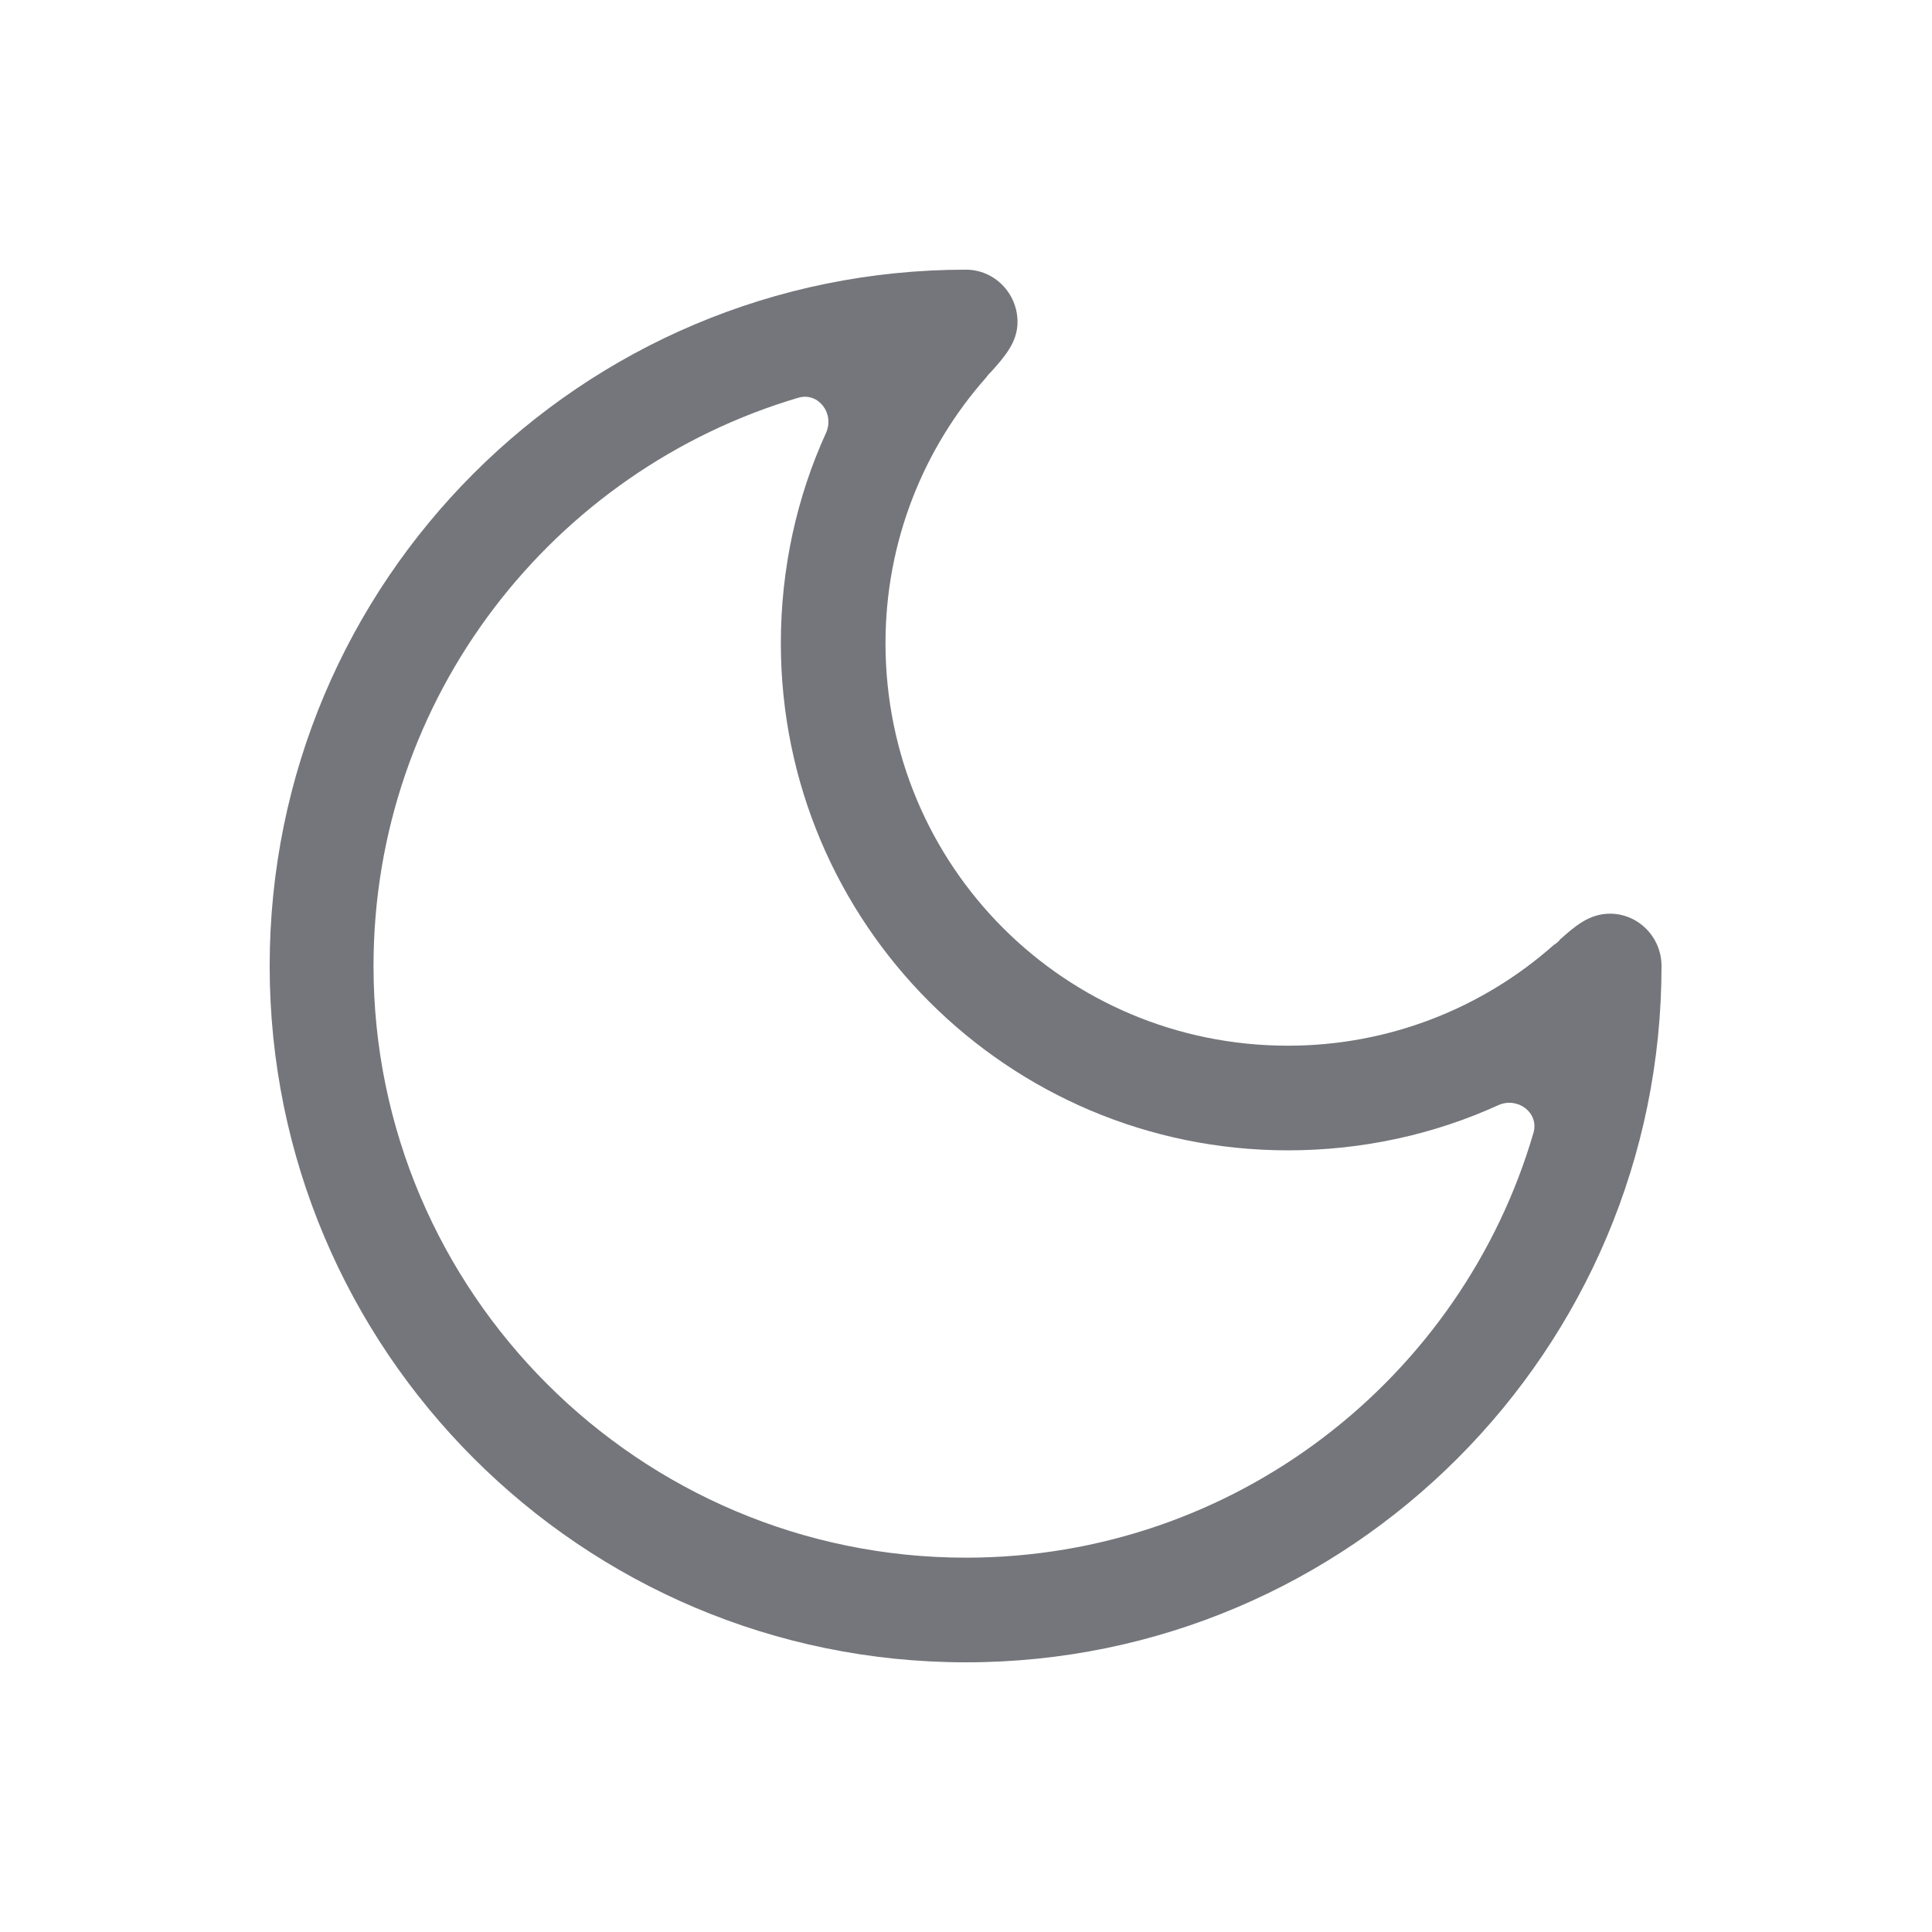 <svg width="24" height="24" viewBox="0 0 24 24" fill="none" xmlns="http://www.w3.org/2000/svg" xmlns:xlink="http://www.w3.org/1999/xlink">
	<desc>
			Created with Pixso.
	</desc>
	<defs>
		<clipPath id="clip17_1671">
			<rect id="Outline / Dark Mode Outline" width="24" height="24" fill="white" fill-opacity="0"/>
		</clipPath>
	</defs>
	<g clip-path="url(#clip17_1671)">
		<path id="Shape" d="M18.61 13.73C18.85 13.62 19.12 13.82 19.05 14.07C18.16 17.12 15.34 19.35 12 19.35C7.94 19.35 4.64 16.05 4.64 12C4.64 8.66 6.87 5.84 9.92 4.94C10.17 4.87 10.37 5.14 10.26 5.38C9.9 6.17 9.7 7.06 9.7 7.99C9.7 11.47 12.52 14.29 16 14.29C16.93 14.29 17.82 14.09 18.61 13.73ZM20.64 12C20.64 11.64 20.35 11.35 20 11.35C19.74 11.35 19.56 11.51 19.38 11.67C19.36 11.7 19.33 11.72 19.3 11.74C18.42 12.52 17.26 12.99 16 12.99C13.23 12.99 11 10.76 11 7.99C11 6.73 11.47 5.57 12.25 4.69C12.27 4.66 12.3 4.63 12.32 4.61C12.48 4.43 12.64 4.25 12.64 4C12.64 3.64 12.35 3.35 12 3.35C7.22 3.35 3.35 7.22 3.35 12C3.35 16.77 7.22 20.65 12 20.65C16.77 20.65 20.64 16.77 20.64 12Z" fill="#74767B" fill-opacity="1" fill-rule="evenodd"/>
	</g>
</svg>
